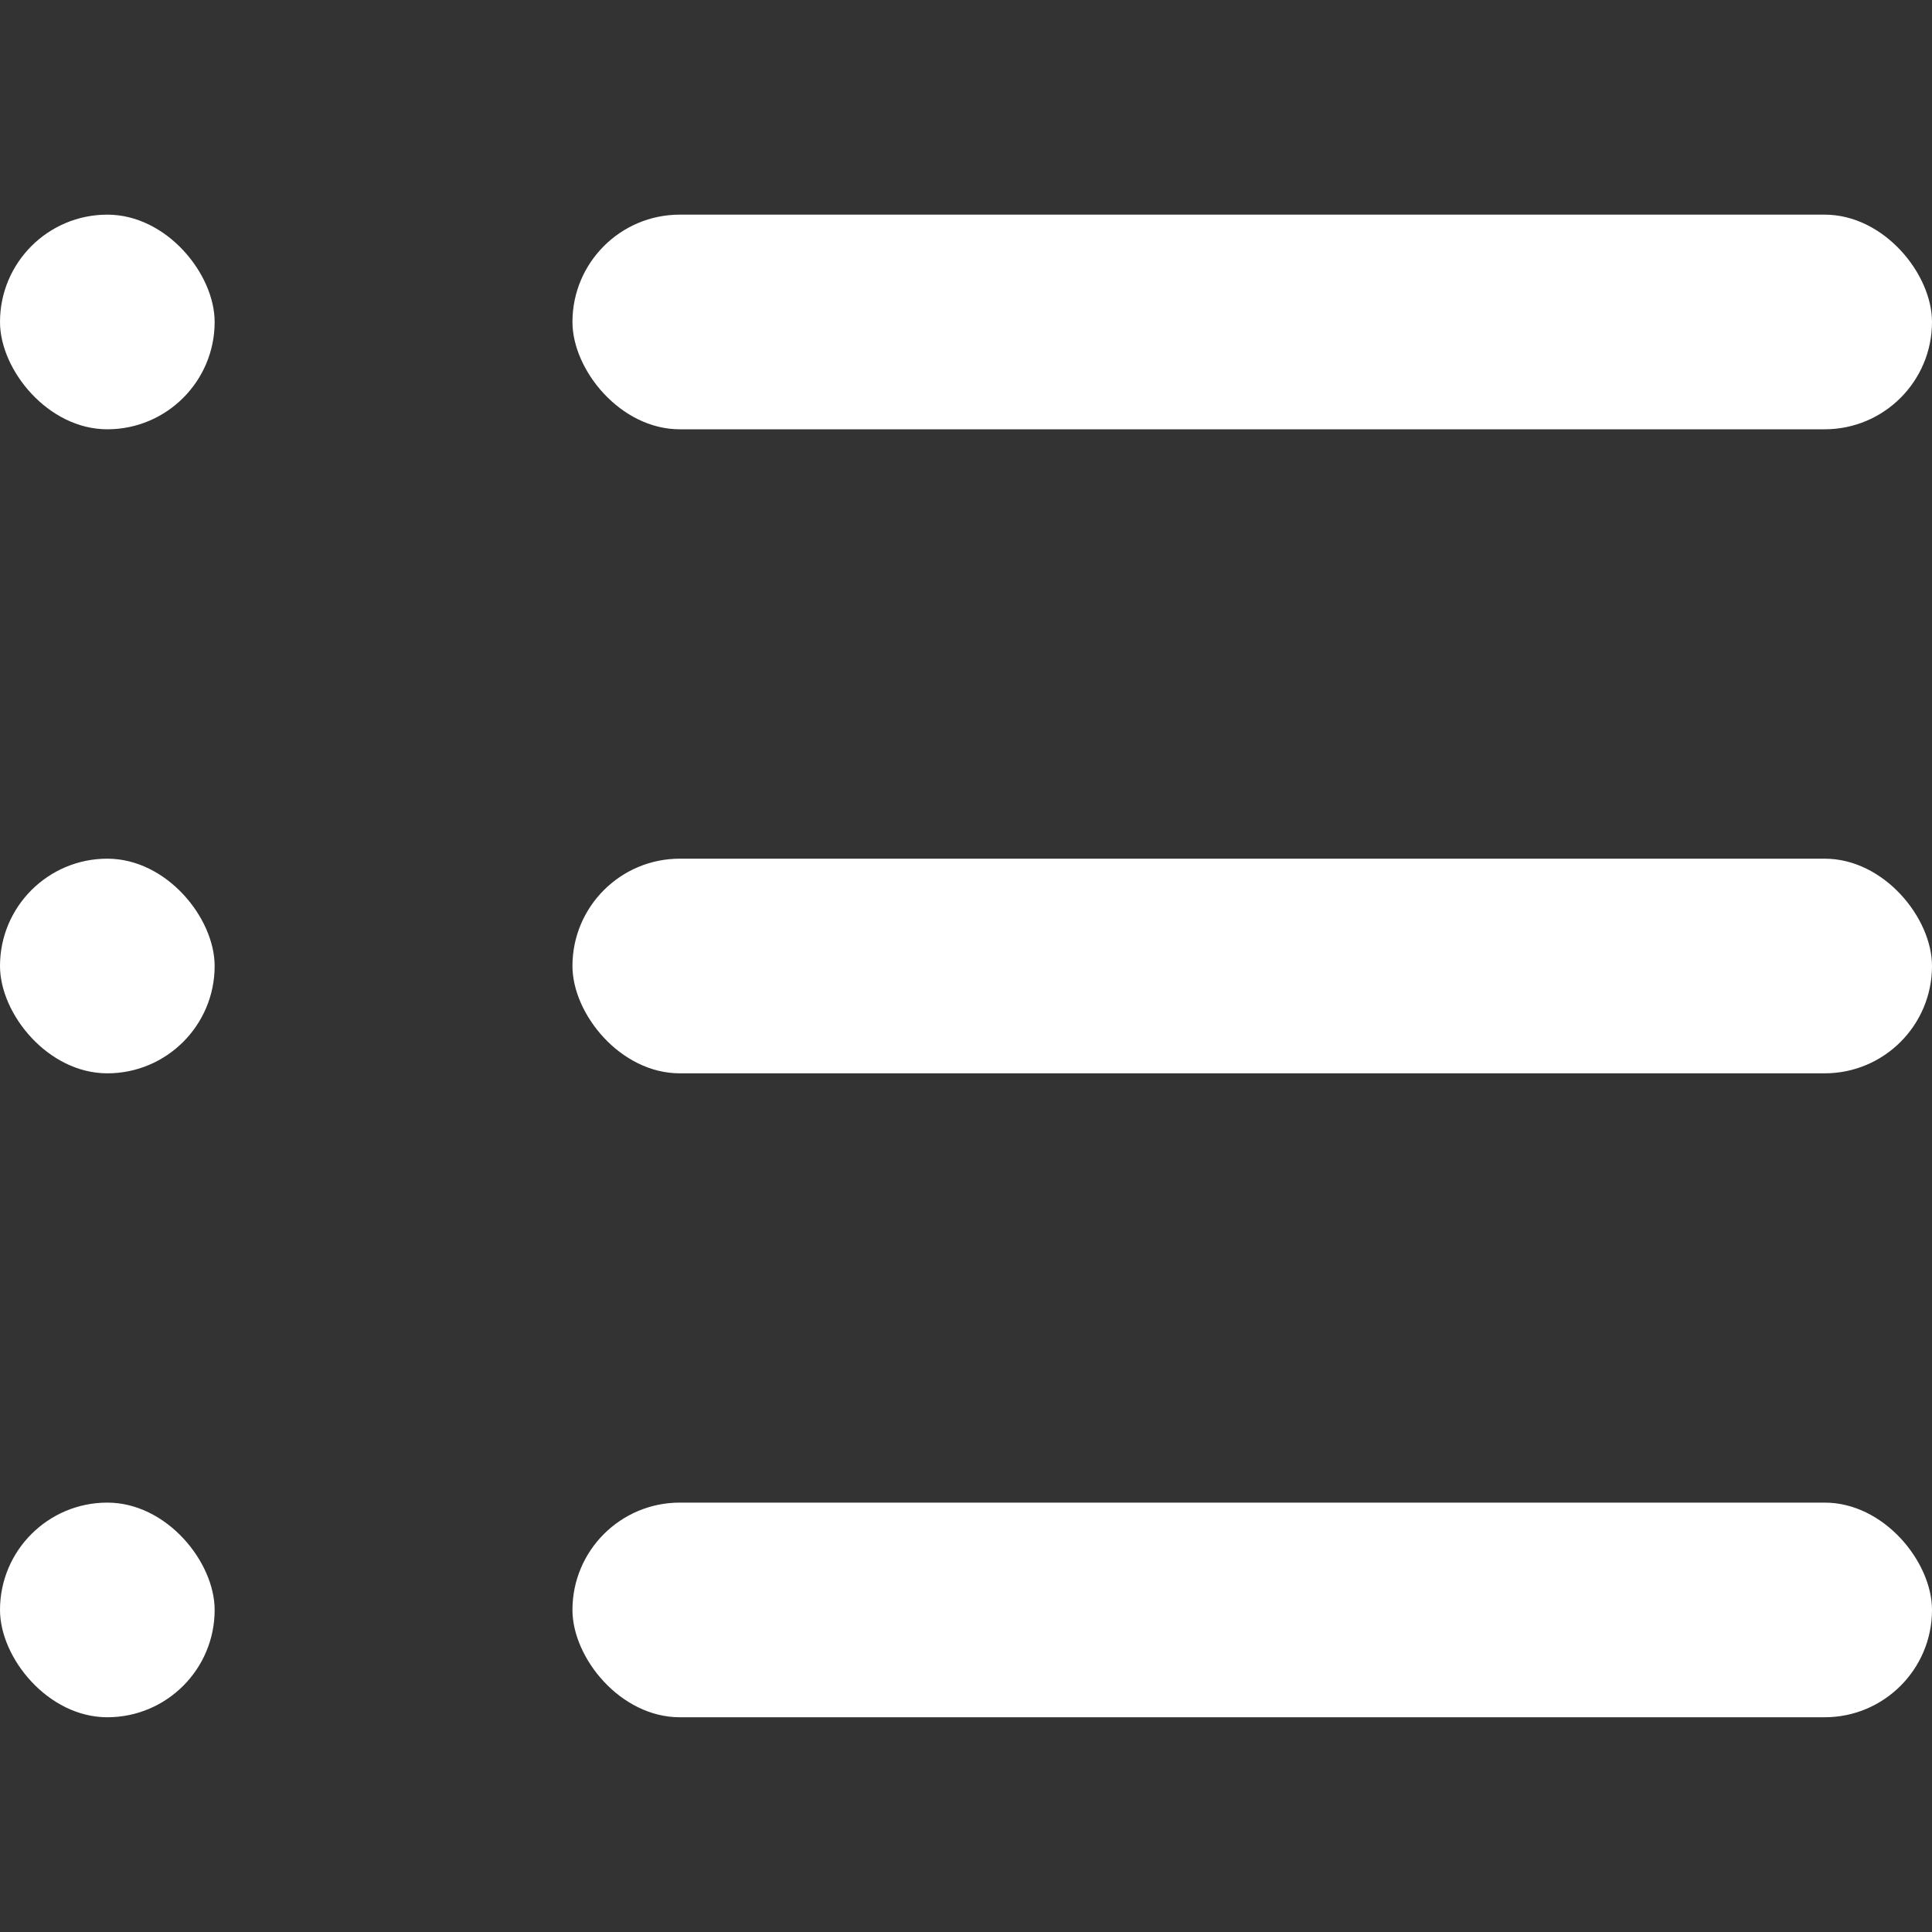 <svg width="20" height="20" viewBox="0 0 20 20" fill="none" xmlns="http://www.w3.org/2000/svg">
    <rect x="0" y="0" width="20" height="20" fill="#333333" stroke="none"/>
    <rect x="5.926" y="2.222" width="14.074" height="2.222" rx="1.111" fill="white"/>
    <rect y="2.222" width="2.222" height="2.222" rx="1.111" fill="white"/>
    <rect x="5.926" y="8.889" width="14.074" height="2.222" rx="1.111" fill="white"/>
    <rect y="8.889" width="2.222" height="2.222" rx="1.111" fill="white"/>
    <rect x="5.926" y="15.555" width="14.074" height="2.222" rx="1.111" fill="white"/>
    <rect y="15.555" width="2.222" height="2.222" rx="1.111" fill="white"/>
</svg>
